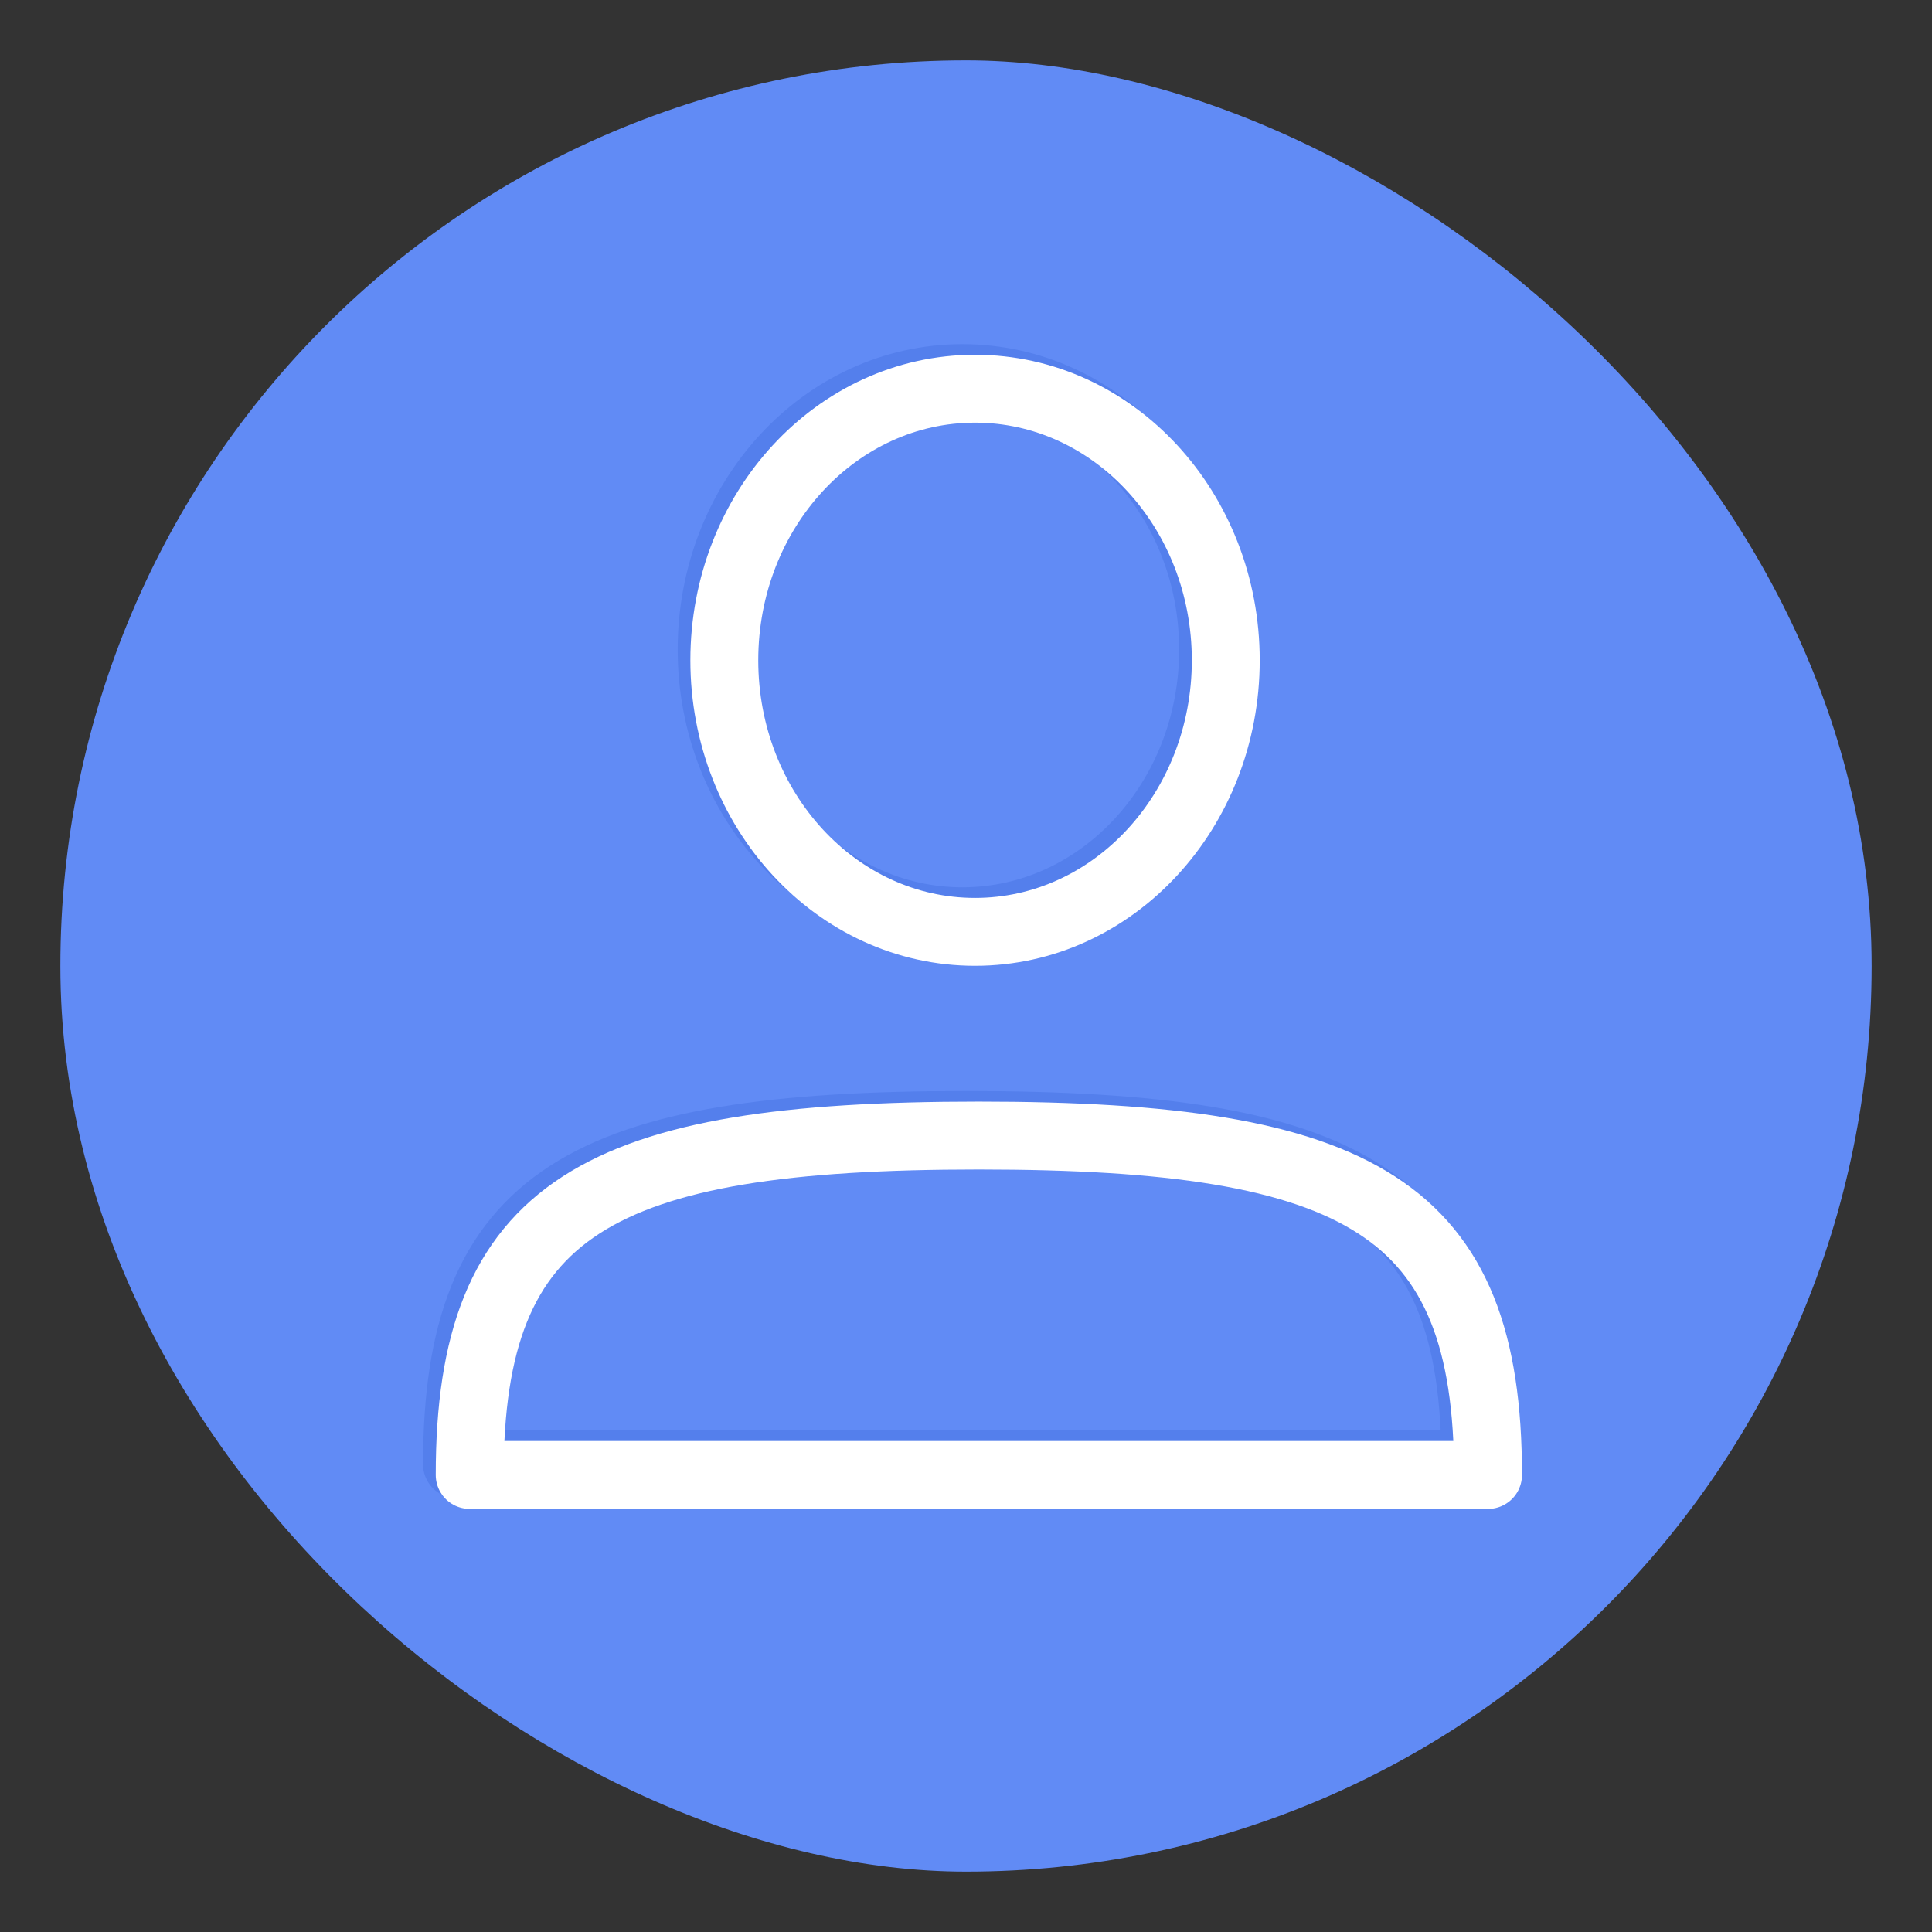 <?xml version="1.0" encoding="UTF-8" standalone="no"?>
<svg
   xmlns:dc="http://purl.org/dc/elements/1.1/"
   xmlns:cc="http://creativecommons.org/ns#"
   xmlns:rdf="http://www.w3.org/1999/02/22-rdf-syntax-ns#"
   xmlns:svg="http://www.w3.org/2000/svg"
   xmlns="http://www.w3.org/2000/svg"
   xmlns:sodipodi="http://sodipodi.sourceforge.net/DTD/sodipodi-0.dtd"
   xmlns:inkscape="http://www.inkscape.org/namespaces/inkscape"
   width="16"
   height="16"
   version="1.2"
   id="svg8"
   sodipodi:docname="emblem-personal.svg"
   inkscape:version="0.92.3 (2405546, 2018-03-11)">
  <rect width="100%" height="100%" fill="#333333" stroke="none"/>
  <defs
     id="defs12" />
  <sodipodi:namedview
     pagecolor="#ffffff"
     bordercolor="#666666"
     borderopacity="1"
     objecttolerance="10"
     gridtolerance="10"
     guidetolerance="10"
     inkscape:pageopacity="0"
     inkscape:pageshadow="2"
     inkscape:window-width="1920"
     inkscape:window-height="1009"
     id="namedview10"
     showgrid="false"
     inkscape:zoom="14.75"
     inkscape:cx="8"
     inkscape:cy="8"
     inkscape:window-x="0"
     inkscape:window-y="34"
     inkscape:window-maximized="1"
     inkscape:current-layer="svg8" />
  <rect
     ry="7.5"
     rx="7.5"
     y="-15.5"
     x="-15.5"
     height="15"
     width="15"
     id="rect4414"
     style="display:inline;fill:#618bf5;fill-opacity:1;stroke:none;stroke-width:1;stroke-opacity:0.251;enable-background:new"
     transform="matrix(0,-1,-1,0,0,0)" />
  <g
     style="display:inline;enable-background:new"
     id="g984-6-9-1"
     transform="matrix(0.536,0,0,0.536,-175.28,-44.279)">
    <g
       style="display:inline;stroke:#547fec;stroke-width:0.833;stroke-opacity:1;enable-background:new"
       id="g1044-3-2-3-8"
       transform="matrix(1.18,0,0,1.18,-413.257,-172.721)">
      <ellipse
         ry="3.556"
         rx="3.283"
         cy="224.889"
         cx="639.95"
         id="ellipse1040-6-9-6-7"
         style="opacity:1;fill:none;fill-opacity:1;stroke:#547fec;stroke-width:0.889;stroke-linecap:round;stroke-linejoin:round;stroke-miterlimit:4;stroke-dasharray:none;stroke-dashoffset:1;stroke-opacity:1" />
      <path
         sodipodi:nodetypes="csc"
         inkscape:connector-curvature="0"
         id="path1042-7-1-0-9"
         d="m 633.333,235.556 c 0,-3.5 1.667,-4.444 6.667,-4.444 5,0 6.667,0.944 6.667,4.444 z"
         style="opacity:1;fill:none;fill-opacity:1;stroke:#547fec;stroke-width:0.889;stroke-linecap:butt;stroke-linejoin:round;stroke-miterlimit:4;stroke-dasharray:none;stroke-dashoffset:1;stroke-opacity:1" />
    </g>
    <g
       transform="matrix(1.18,0,0,1.18,-413.061,-172.557)"
       id="g2368-5-2-6-2"
       style="display:inline;stroke-width:0.833;enable-background:new">
      <ellipse
         style="opacity:1;fill:none;fill-opacity:1;stroke:#ffffff;stroke-width:0.889;stroke-linecap:round;stroke-linejoin:round;stroke-miterlimit:4;stroke-dasharray:none;stroke-dashoffset:1;stroke-opacity:1"
         id="path2350-3-7-2-0"
         cx="639.95"
         cy="224.889"
         rx="3.283"
         ry="3.556" />
      <path
         style="opacity:1;fill:none;fill-opacity:1;stroke:#ffffff;stroke-width:0.889;stroke-linecap:butt;stroke-linejoin:round;stroke-miterlimit:4;stroke-dasharray:none;stroke-dashoffset:1;stroke-opacity:1"
         d="m 633.333,235.556 c 0,-3.5 1.667,-4.444 6.667,-4.444 5,0 6.667,0.944 6.667,4.444 z"
         id="rect2352-5-0-6-2"
         inkscape:connector-curvature="0"
         sodipodi:nodetypes="csc" />
    </g>
  </g>
</svg>
